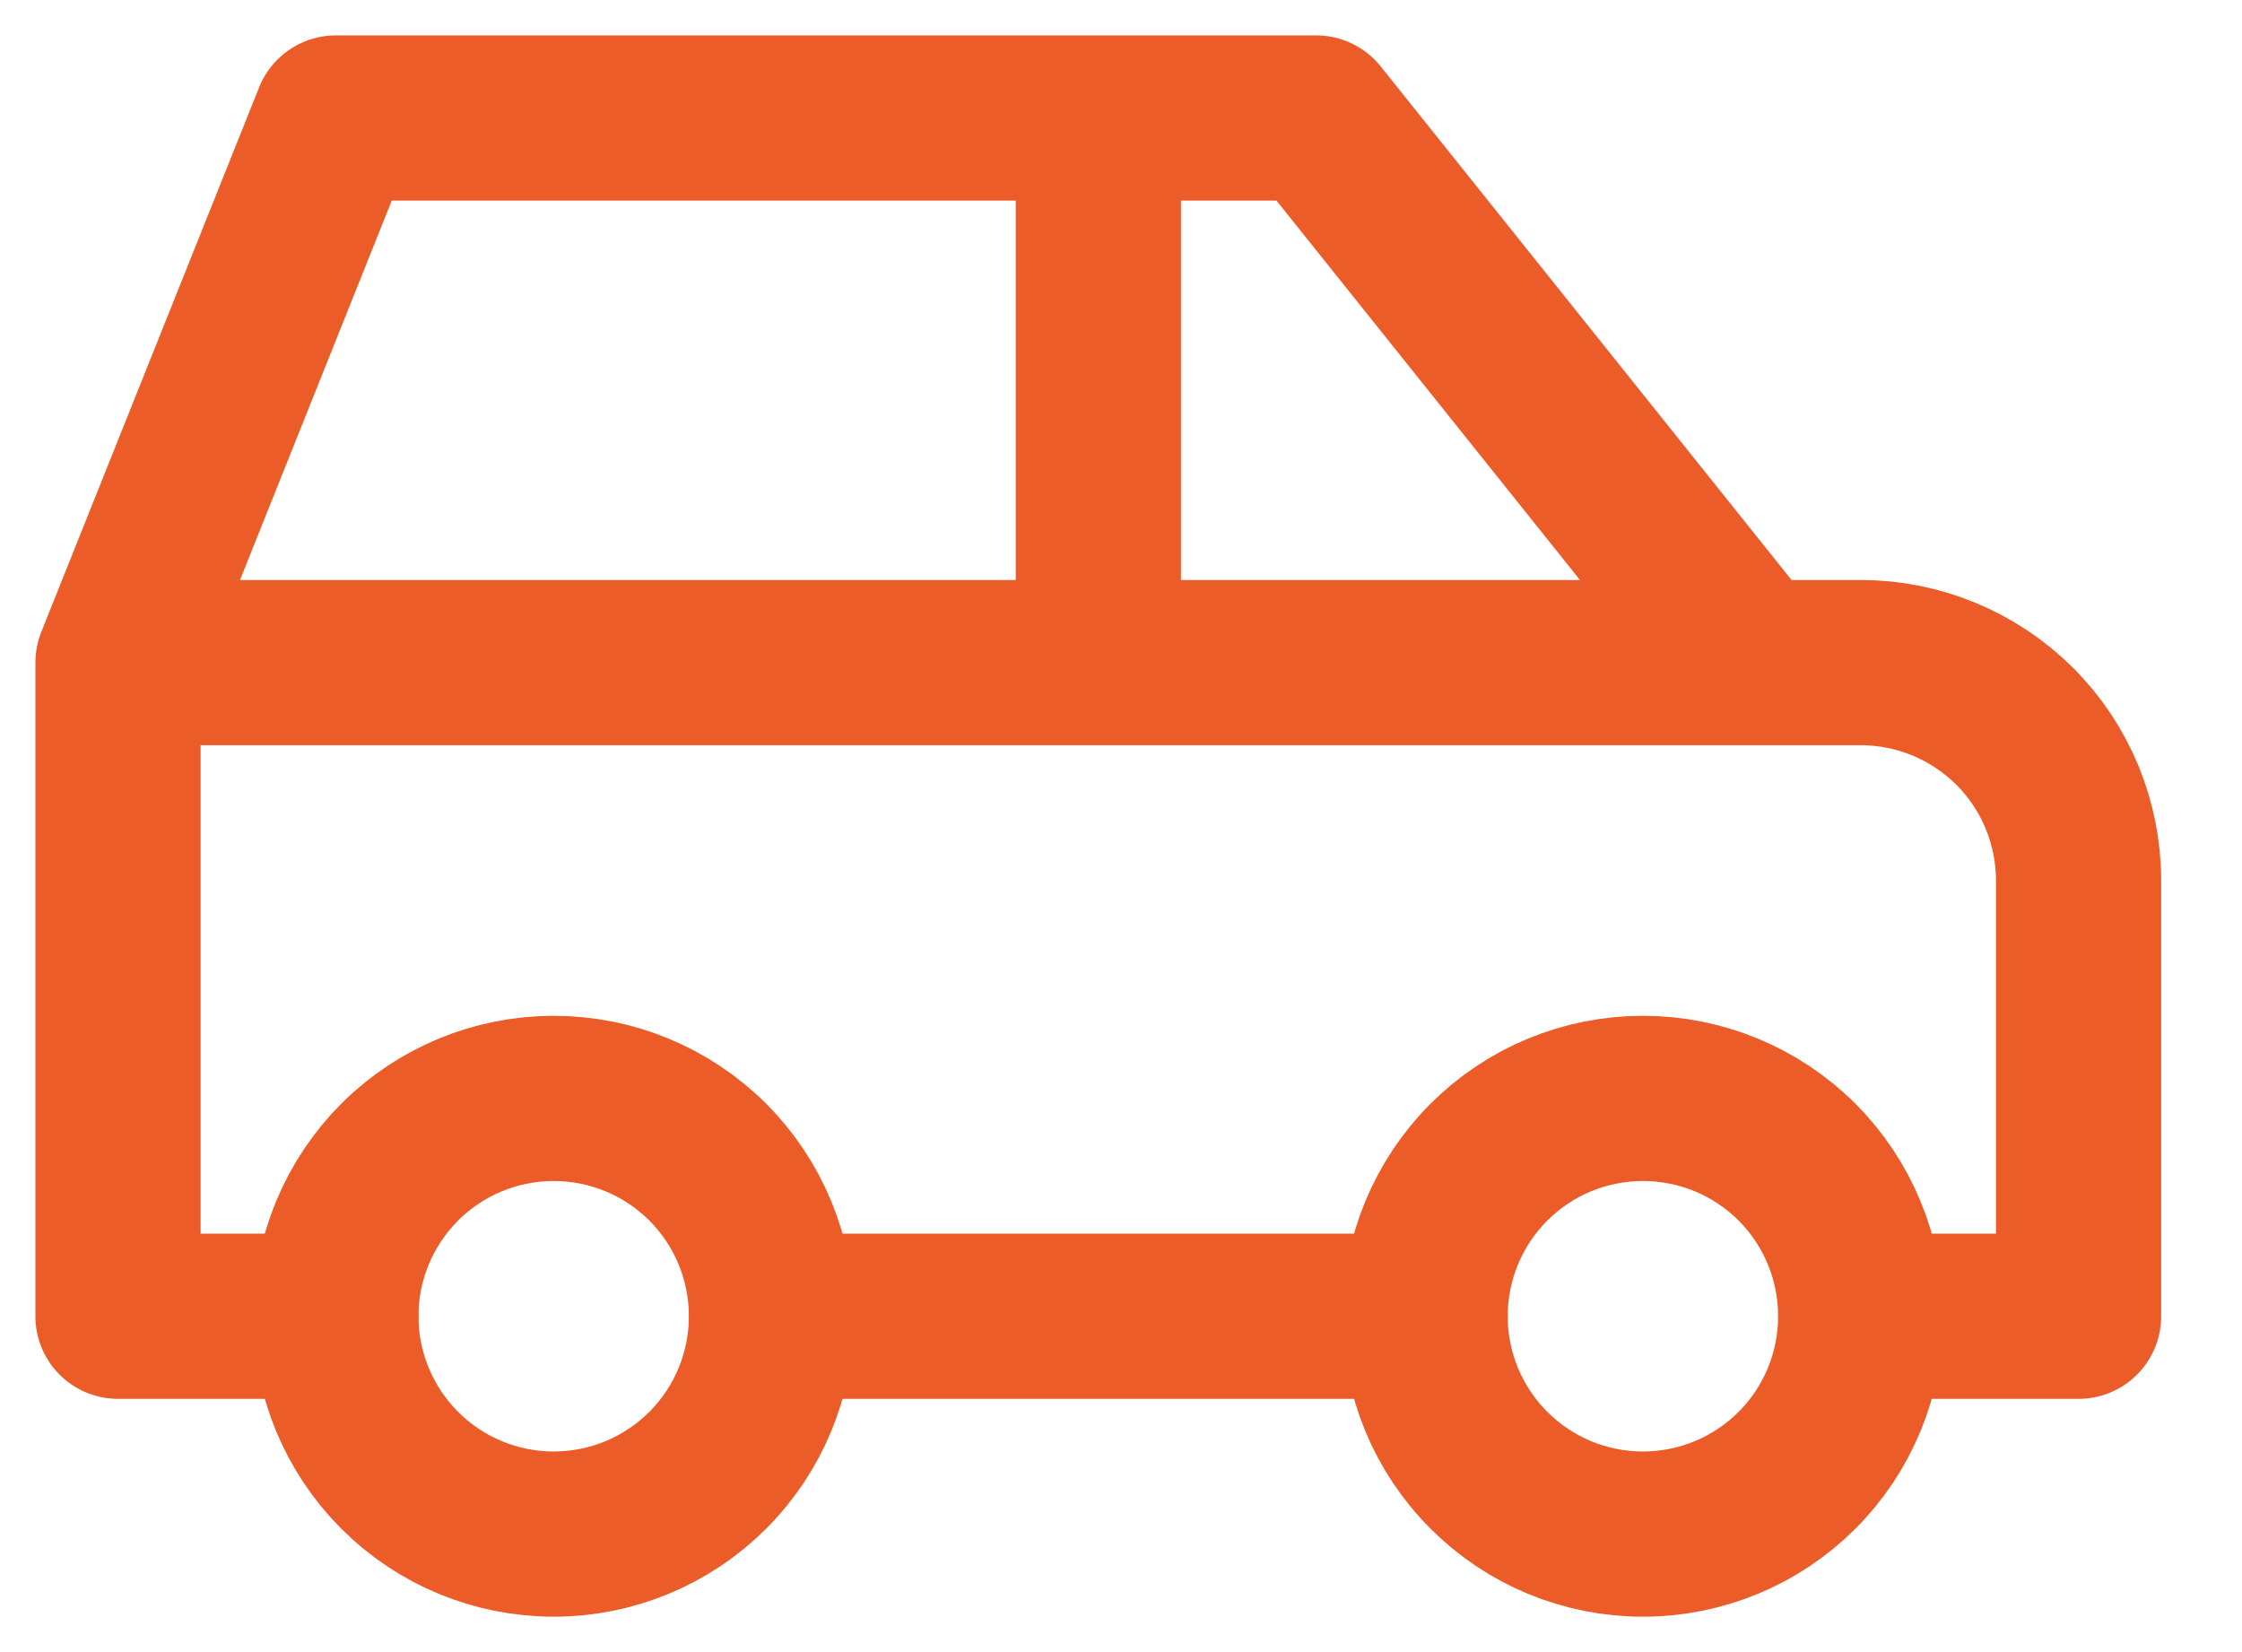 <svg width="19" height="14" viewBox="0 0 19 14" fill="none" xmlns="http://www.w3.org/2000/svg">
<path d="M2.846 11.154C2.846 11.643 3.041 12.113 3.387 12.459C3.733 12.806 4.203 13 4.692 13C5.182 13 5.651 12.806 5.998 12.459C6.344 12.113 6.538 11.643 6.538 11.154C6.538 10.664 6.344 10.195 5.998 9.848C5.651 9.502 5.182 9.308 4.692 9.308C4.203 9.308 3.733 9.502 3.387 9.848C3.041 10.195 2.846 10.664 2.846 11.154Z" stroke="#EC5C29" stroke-width="1.4" stroke-linecap="round" stroke-linejoin="round"/>
<path d="M12.077 11.154C12.077 11.643 12.271 12.113 12.618 12.459C12.964 12.806 13.433 13 13.923 13C14.413 13 14.882 12.806 15.229 12.459C15.575 12.113 15.769 11.643 15.769 11.154C15.769 10.664 15.575 10.195 15.229 9.848C14.882 9.502 14.413 9.308 13.923 9.308C13.433 9.308 12.964 9.502 12.618 9.848C12.271 10.195 12.077 10.664 12.077 11.154Z" stroke="#EC5C29" stroke-width="1.4" stroke-linecap="round" stroke-linejoin="round"/>
<path d="M2.846 11.154H1V5.615M1 5.615L2.846 1H11.154L14.846 5.615M1 5.615H14.846M14.846 5.615H15.769C16.259 5.615 16.728 5.81 17.075 6.156C17.421 6.502 17.615 6.972 17.615 7.462V11.154H15.769M12.077 11.154H6.538M9.308 5.615V1" stroke="#EC5C29" stroke-width="1.4" stroke-linecap="round" stroke-linejoin="round"/>
</svg>
